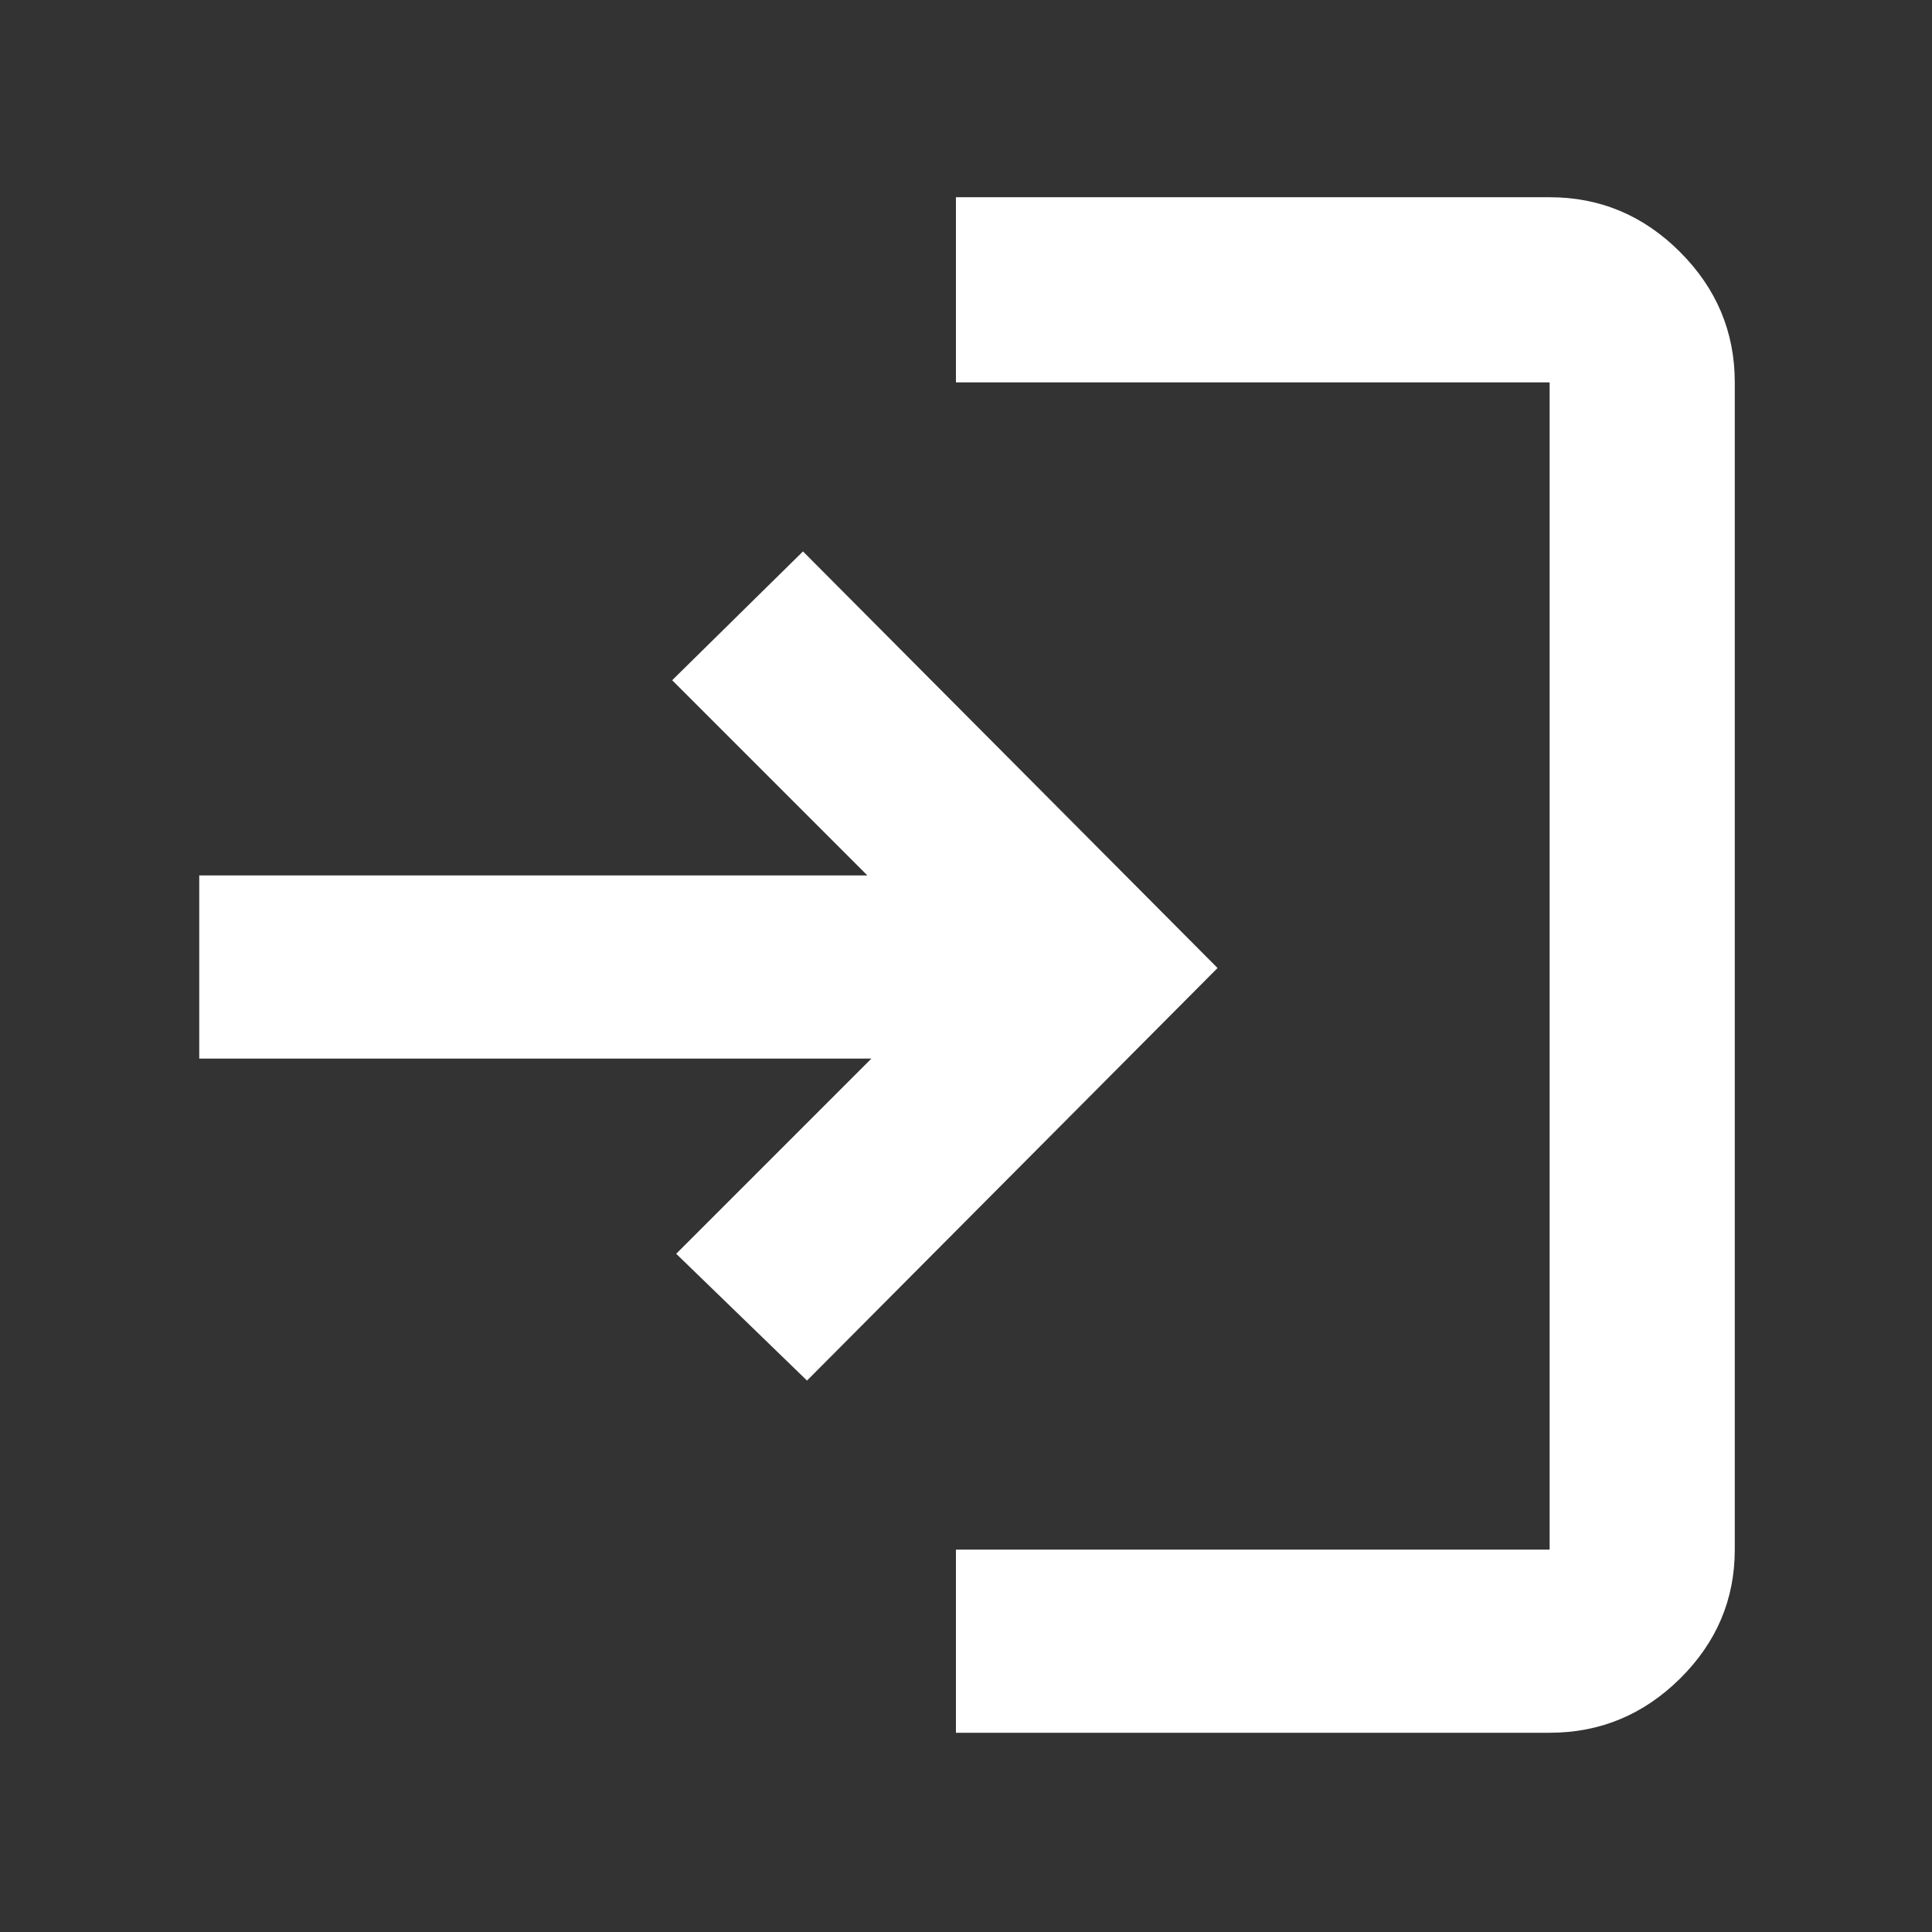 <svg xmlns="http://www.w3.org/2000/svg" height="48" viewBox="0 -960 960 960" width="48"><rect x="0" y="-960" width="960" height="960" fill="#333333" stroke="none"/><path fill="white" d="M475-99v-91h295v-580H475v-92h295q37.588 0 64.794 27.206Q862-807.588 862-770v580q0 37.175-27.206 64.088Q807.588-99 770-99H475Zm-74-175-65-63 97-97H99v-91h332l-97-97 65-64 206 207-204 205Z"/></svg>